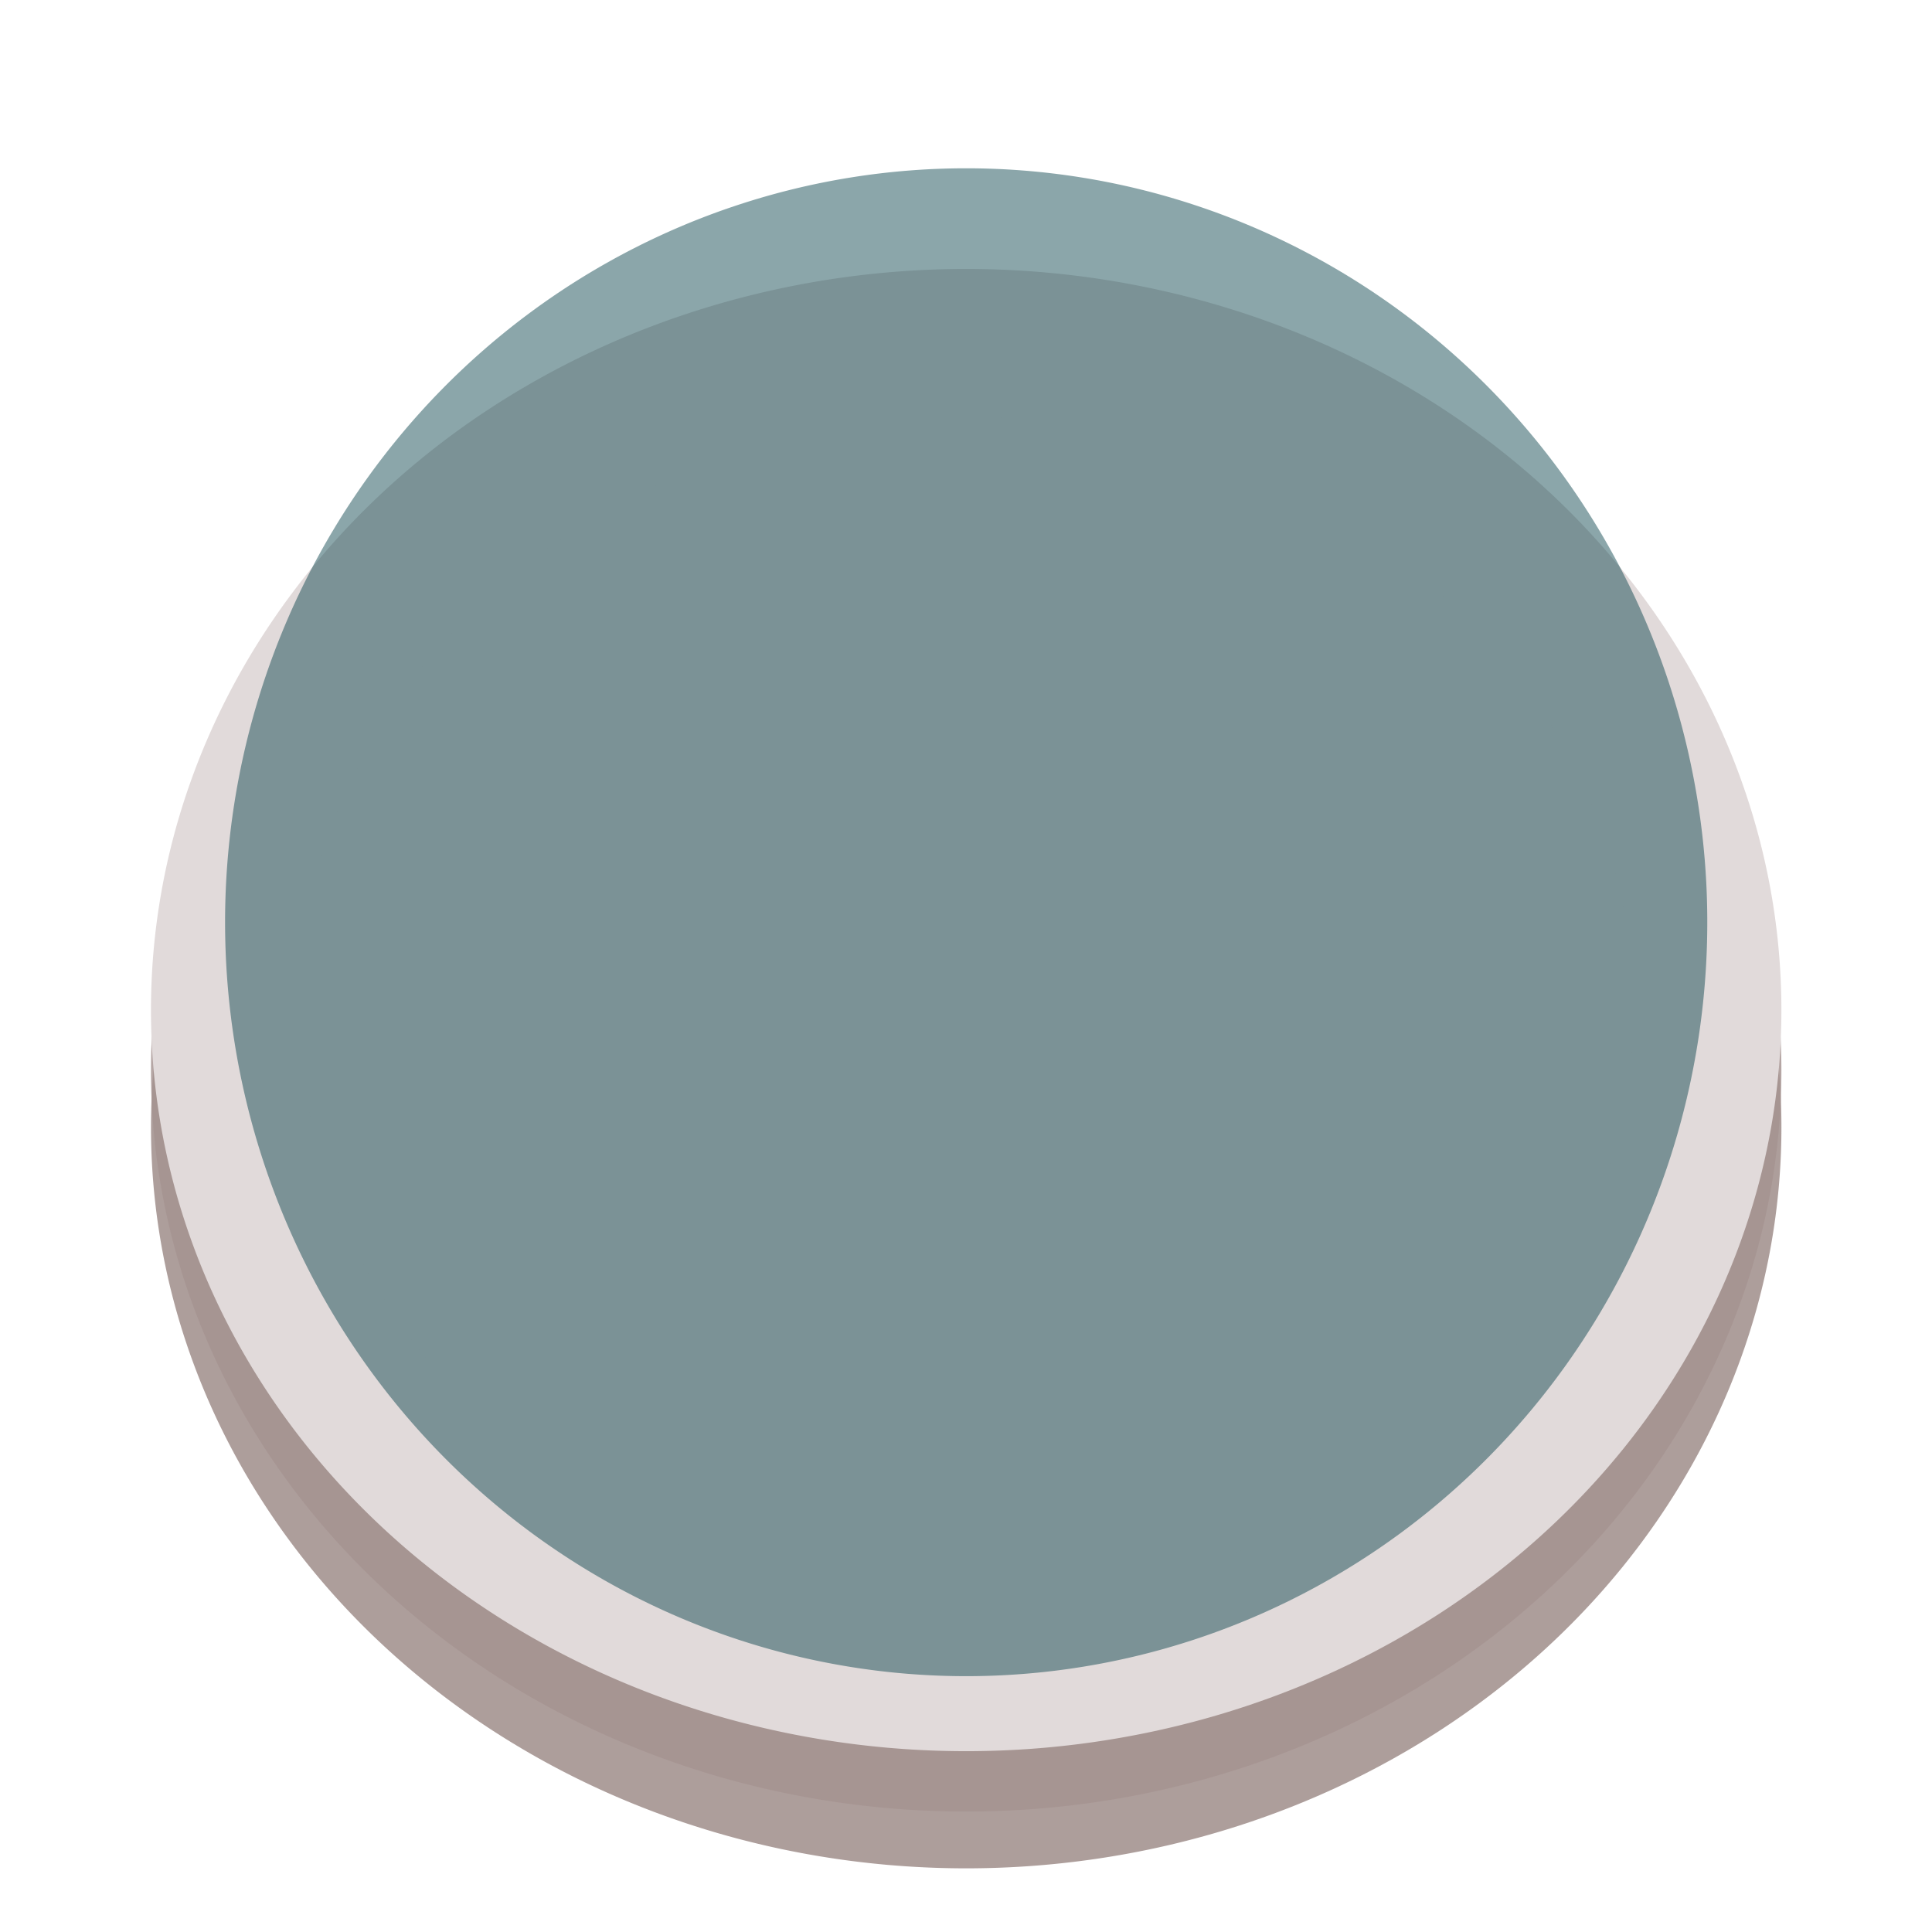<?xml version="1.0" encoding="UTF-8" standalone="no"?>
<!-- Created with Inkscape (http://www.inkscape.org/) -->

<svg
   xmlns:dc="http://purl.org/dc/elements/1.1/"
   xmlns:cc="http://creativecommons.org/ns#"
   xmlns:rdf="http://www.w3.org/1999/02/22-rdf-syntax-ns#"
   xmlns:svg="http://www.w3.org/2000/svg"
   xmlns="http://www.w3.org/2000/svg"
   xmlns:sodipodi="http://sodipodi.sourceforge.net/DTD/sodipodi-0.dtd"
   xmlns:inkscape="http://www.inkscape.org/namespaces/inkscape"
   width="64px"
   height="64px"
   id="svg2985"
   version="1.1"
   inkscape:version="0.48.4 r9939"
   sodipodi:docname="BlueLedOff.svg"
   inkscape:export-filename="C:\Users\Lucas\Documents\GitHub\wiRedPanda\app\resources\output\BlueLedOff.png"
   inkscape:export-xdpi="90"
   inkscape:export-ydpi="90">
  <defs
     id="defs2987">
    <filter
       inkscape:collect="always"
       id="filter3892">
      <feGaussianBlur
         inkscape:collect="always"
         stdDeviation="0.475"
         id="feGaussianBlur3894" />
    </filter>
  </defs>
  <sodipodi:namedview
     id="base"
     pagecolor="#ffffff"
     bordercolor="#666666"
     borderopacity="1.0"
     inkscape:pageopacity="0.0"
     inkscape:pageshadow="2"
     inkscape:zoom="7.7781746"
     inkscape:cx="-8.3377896"
     inkscape:cy="31.479136"
     inkscape:current-layer="layer1"
     showgrid="false"
     inkscape:document-units="px"
     inkscape:grid-bbox="true"
     inkscape:window-width="1920"
     inkscape:window-height="1017"
     inkscape:window-x="-8"
     inkscape:window-y="-8"
     inkscape:window-maximized="1">
    <inkscape:grid
       type="xygrid"
       id="grid2993" />
  </sodipodi:namedview>
  <g
     id="layer1"
     inkscape:label="Layer 1"
     inkscape:groupmode="layer">
    <path
       sodipodi:type="arc"
       style="opacity:0.819;fill:none;stroke:#856e6b;stroke-width:5;stroke-linecap:round;stroke-linejoin:round;stroke-miterlimit:4;stroke-opacity:1;stroke-dasharray:none;filter:url(#filter3892)"
       id="path2995-6"
       sodipodi:cx="35"
       sodipodi:cy="31.5"
       sodipodi:rx="25"
       sodipodi:ry="22.5"
       d="m 60,31.5 a 25,22.5 0 1 1 -50,0 25,22.5 0 1 1 50,0 z"
       transform="matrix(0.982,0,0,0.982,-2.363,6.408)" />
    <path
       sodipodi:type="arc"
       style="opacity:0.819;fill:none;stroke:#a59290;stroke-width:5;stroke-linecap:round;stroke-linejoin:round;stroke-miterlimit:4;stroke-opacity:1;stroke-dasharray:none"
       id="path2995"
       sodipodi:cx="35"
       sodipodi:cy="31.5"
       sodipodi:rx="25"
       sodipodi:ry="22.5"
       d="m 60,31.5 a 25,22.5 0 1 1 -50,0 25,22.5 0 1 1 50,0 z"
       transform="matrix(0.982,0,0,0.982,-2.364,4.527)" />
    <path
       sodipodi:type="arc"
       style="fill:#e1dada;fill-opacity:1;stroke:#e1dada;stroke-width:5;stroke-linecap:round;stroke-linejoin:round;stroke-miterlimit:4;stroke-opacity:1;stroke-dasharray:none"
       id="path2995-1"
       sodipodi:cx="35"
       sodipodi:cy="31.5"
       sodipodi:rx="25"
       sodipodi:ry="22.5"
       d="m 60,31.5 a 25,22.5 0 1 1 -50,0 25,22.5 0 1 1 50,0 z"
       transform="matrix(0.982,0,0,0.982,-2.364,2.527)" />
    <path
       sodipodi:type="arc"
       style="opacity:0.454;fill:#003c46;fill-opacity:1;stroke:none"
       id="path2995-1-9"
       sodipodi:cx="35"
       sodipodi:cy="31.5"
       sodipodi:rx="25"
       sodipodi:ry="22.5"
       d="m 60,31.5 a 25,22.5 0 1 1 -50,0 25,22.5 0 1 1 50,0 z"
       transform="matrix(0.982,0,0,1.11,-2.364,-4.415)" />
  </g>
</svg>
